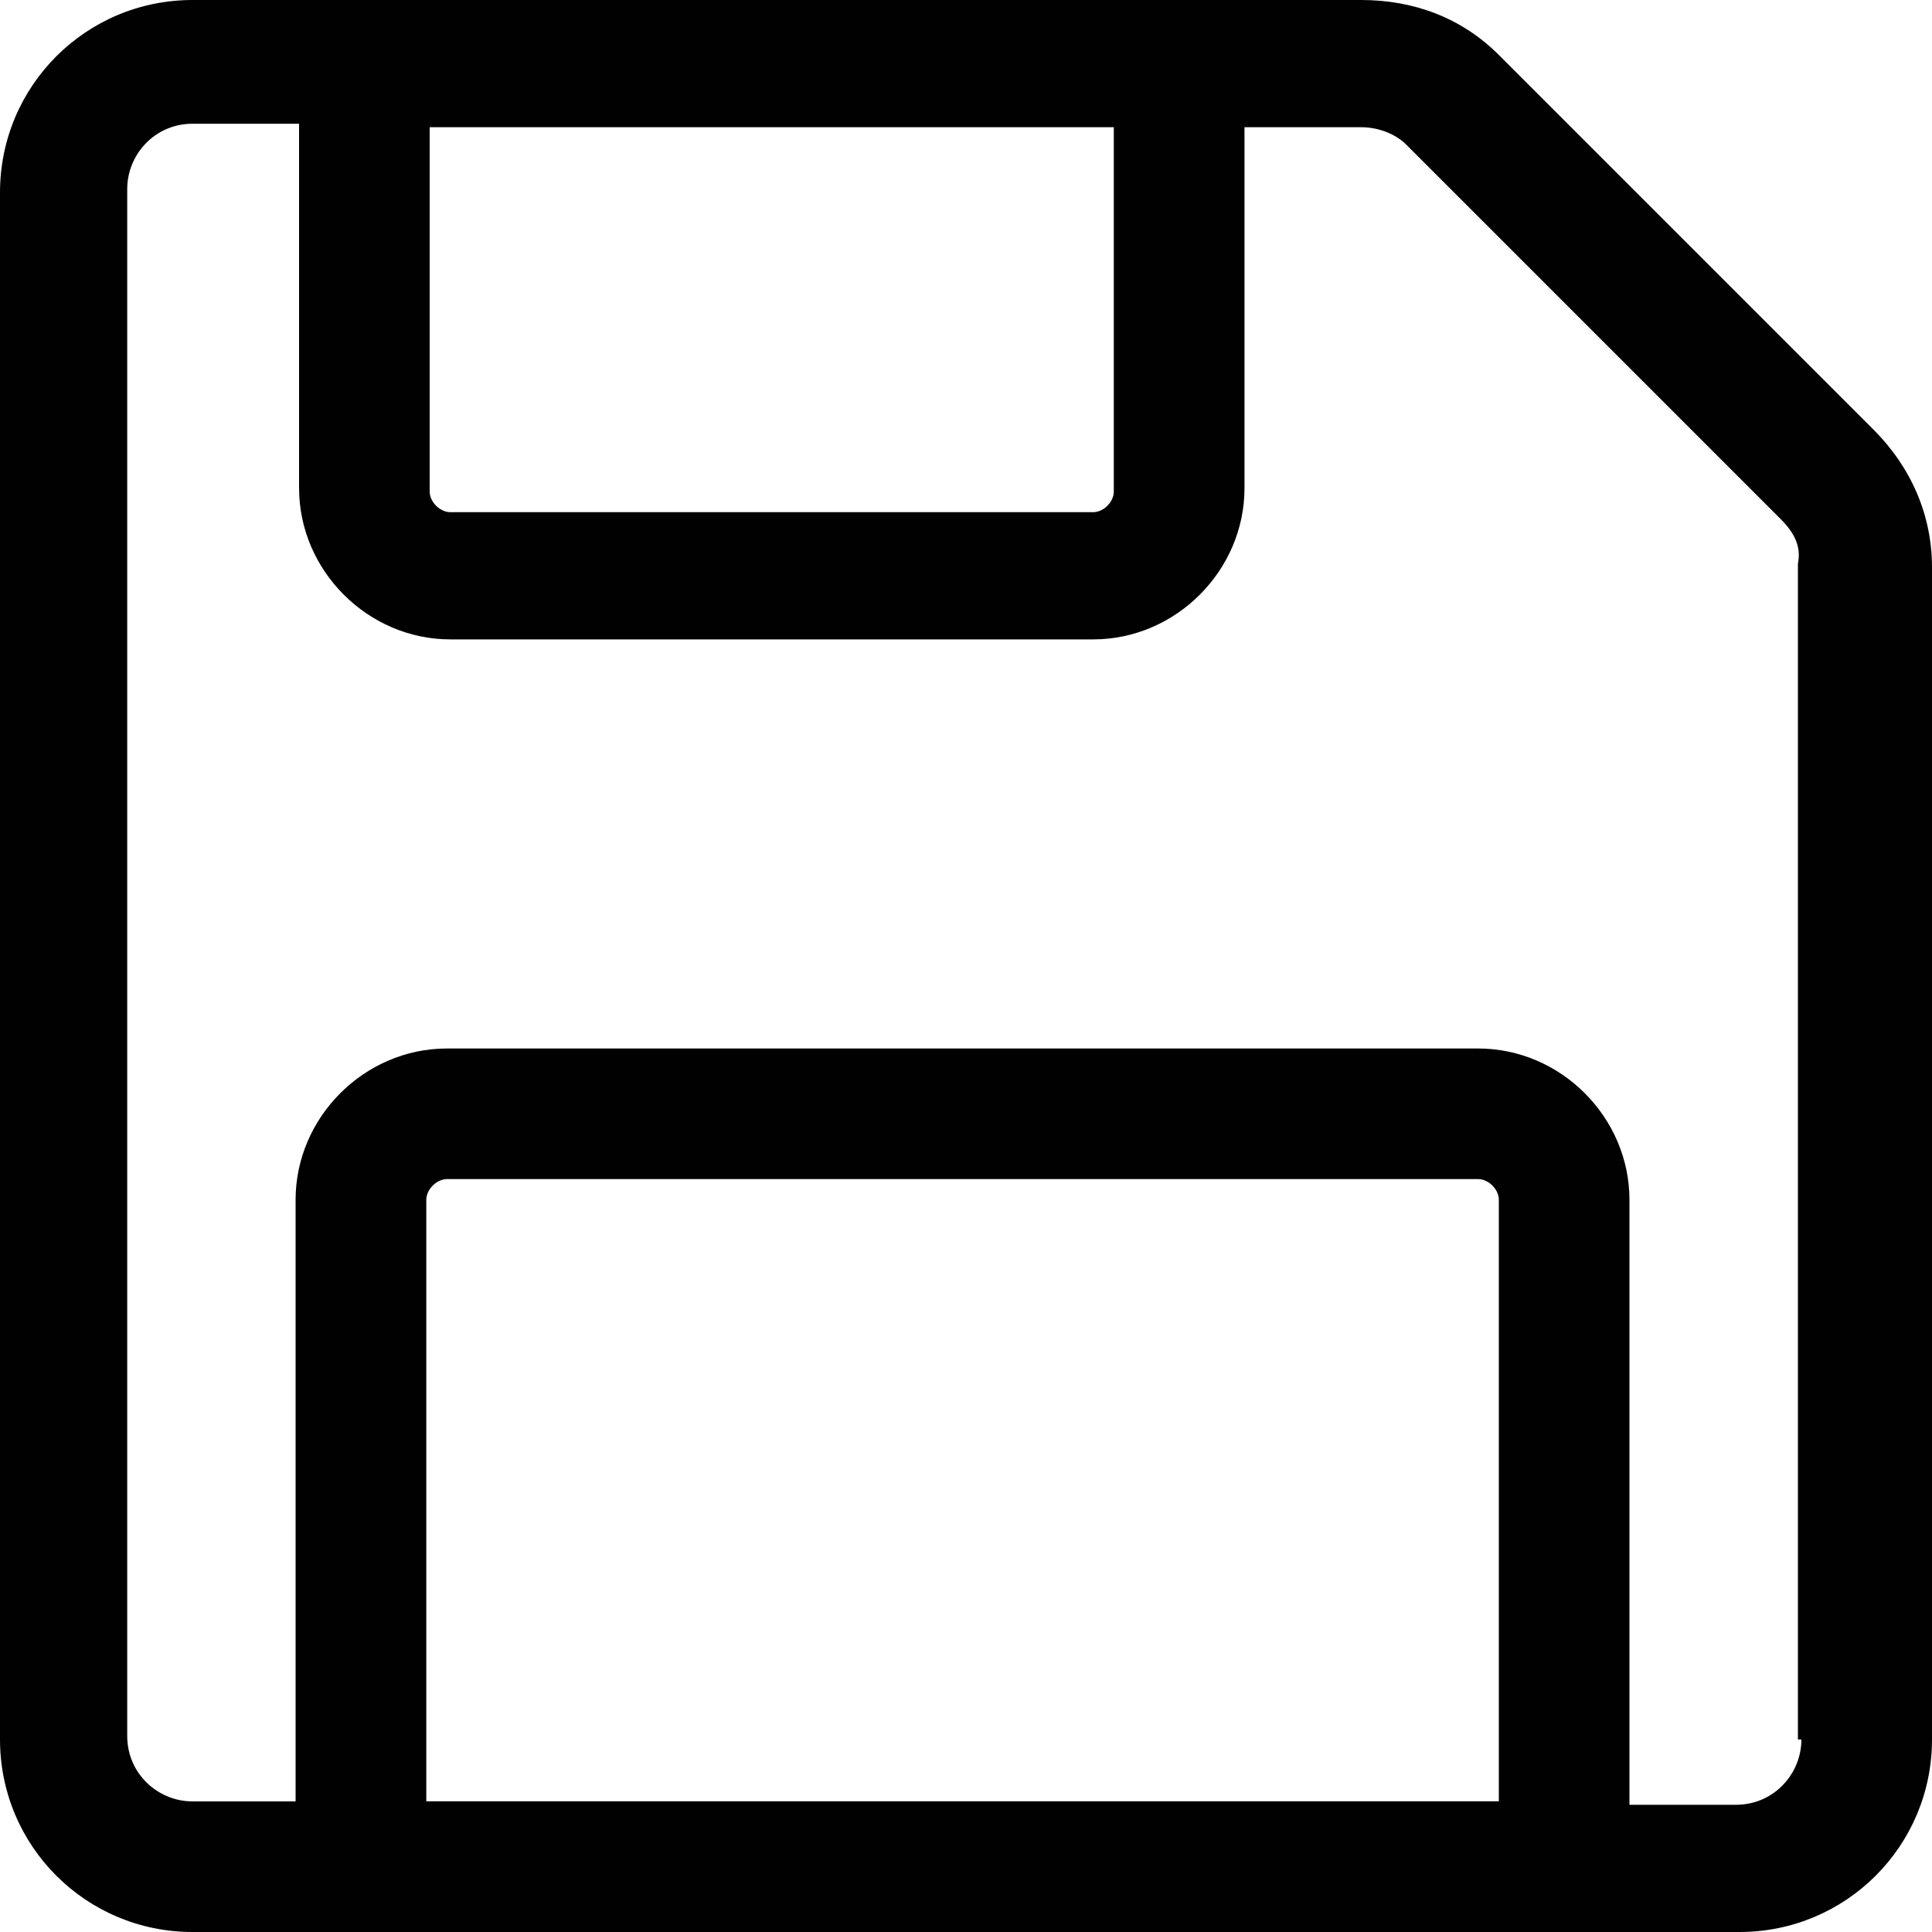 <svg width="20" height="20" viewBox="0 0 20 20" fill="none" xmlns="http://www.w3.org/2000/svg">
<path fill-rule="evenodd" clip-rule="evenodd" d="M15.516 0.569L19.395 4.448C19.787 4.84 20 5.338 20 5.872V18.007C20 19.11 19.11 20 18.007 20H1.993C0.89 20 0 19.11 0 18.007V1.993C0 0.89 0.89 0 1.993 0H14.092C14.626 0 15.125 0.178 15.516 0.569ZM11.53 5.089V1.317H4.448V5.089C4.448 5.196 4.555 5.302 4.662 5.302H11.317C11.424 5.302 11.53 5.196 11.53 5.089ZM4.413 18.647V12.42C4.413 12.313 4.52 12.206 4.626 12.206H15.303C15.409 12.206 15.516 12.313 15.516 12.42V18.647H4.413ZM17.971 18.683C18.363 18.683 18.648 18.363 18.648 18.007H18.612V5.836C18.648 5.658 18.576 5.516 18.434 5.374L14.555 1.495C14.448 1.388 14.27 1.317 14.092 1.317H12.883V5.053C12.883 5.907 12.171 6.619 11.317 6.619H4.662C3.808 6.619 3.096 5.907 3.096 5.053V1.281H1.993C1.601 1.281 1.317 1.601 1.317 1.957V17.971C1.317 18.363 1.637 18.648 1.993 18.648H3.06V12.42C3.06 11.566 3.772 10.854 4.626 10.854H15.302C16.157 10.854 16.868 11.566 16.868 12.42V18.683H17.971Z" fill="#010101"/>
</svg>
